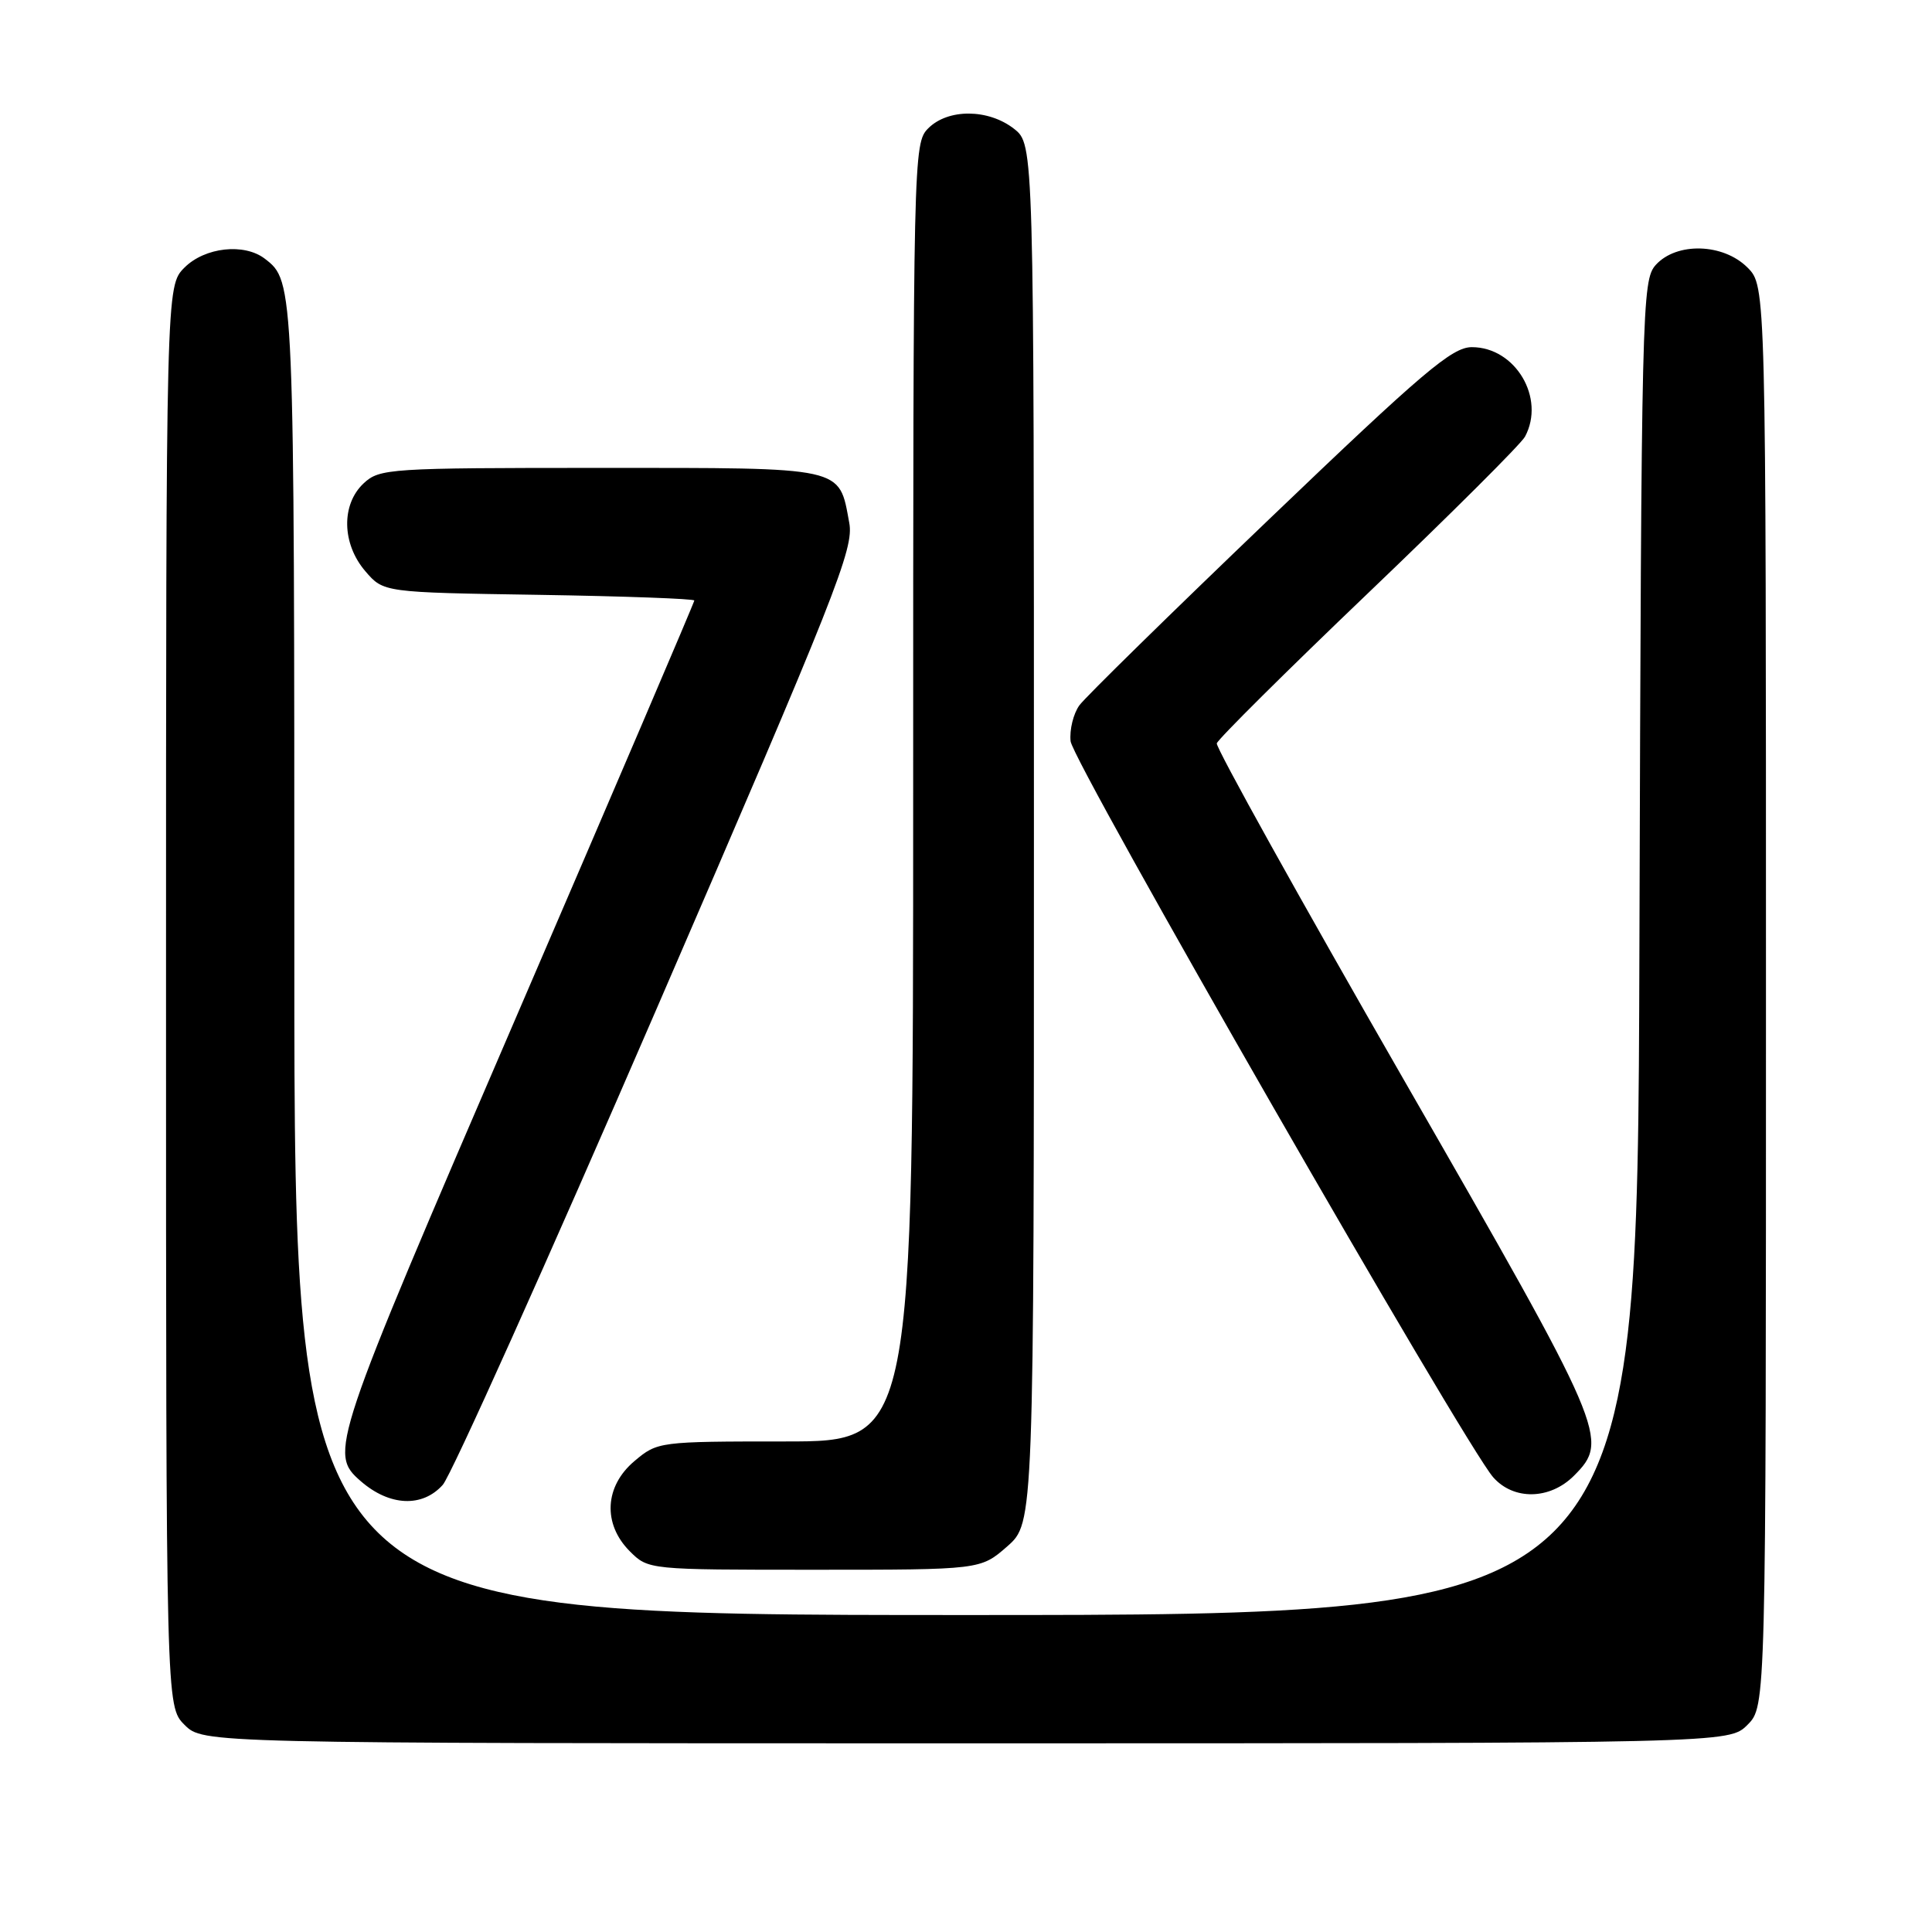 <?xml version="1.0" encoding="UTF-8" standalone="no"?>
<!DOCTYPE svg PUBLIC "-//W3C//DTD SVG 1.1//EN" "http://www.w3.org/Graphics/SVG/1.1/DTD/svg11.dtd" >
<svg xmlns="http://www.w3.org/2000/svg" xmlns:xlink="http://www.w3.org/1999/xlink" version="1.1" viewBox="0 0 256 256">
 <g >
 <path fill="currentColor"
d=" M 231.55 228.55 C 234.00 226.09 234.00 226.09 234.00 132.00 C 234.00 37.91 234.00 37.91 231.55 35.45 C 228.33 32.23 222.16 32.06 219.40 35.10 C 217.57 37.14 217.49 40.28 217.23 125.60 C 216.97 214.00 216.97 214.00 127.98 214.00 C 39.00 214.00 39.00 214.00 39.00 126.93 C 39.00 37.26 39.00 37.29 35.09 34.28 C 32.35 32.18 27.15 32.76 24.45 35.45 C 22.00 37.91 22.00 37.91 22.00 132.00 C 22.00 226.09 22.00 226.09 24.45 228.55 C 26.91 231.00 26.91 231.00 128.00 231.00 C 229.09 231.00 229.09 231.00 231.55 228.55 Z  M 133.47 204.90 C 137.00 201.79 137.00 201.79 137.00 110.47 C 137.00 19.15 137.00 19.15 134.37 17.07 C 130.97 14.41 125.63 14.37 123.00 17.00 C 121.03 18.97 121.00 20.33 121.00 105.00 C 121.00 191.00 121.00 191.00 104.08 191.00 C 87.33 191.00 87.12 191.03 84.08 193.59 C 80.10 196.93 79.84 201.93 83.45 205.55 C 85.91 208.00 85.91 208.00 107.92 208.00 C 129.93 208.00 129.93 208.00 133.47 204.90 Z  M 58.67 196.75 C 59.78 195.51 72.51 167.17 86.96 133.77 C 110.85 78.56 113.17 72.70 112.53 69.27 C 111.14 61.77 112.17 62.00 79.53 62.00 C 51.57 62.00 50.29 62.08 48.19 64.04 C 45.19 66.84 45.29 72.06 48.41 75.69 C 50.82 78.50 50.82 78.50 71.41 78.82 C 82.74 79.00 92.00 79.34 92.00 79.57 C 92.00 79.81 81.40 104.59 68.45 134.64 C 43.83 191.77 43.56 192.57 47.81 196.27 C 51.62 199.58 55.96 199.78 58.67 196.75 Z  M 208.55 195.55 C 213.30 190.79 212.86 189.78 185.97 143.00 C 172.22 119.08 161.09 99.05 161.23 98.50 C 161.38 97.95 170.42 88.97 181.32 78.55 C 192.22 68.13 201.56 58.82 202.07 57.86 C 204.81 52.75 200.80 46.00 195.03 46.00 C 192.41 46.00 188.61 49.22 168.24 68.73 C 155.18 81.23 143.84 92.35 143.03 93.45 C 142.23 94.55 141.70 96.70 141.86 98.22 C 142.15 101.01 194.14 191.56 197.86 195.75 C 200.57 198.82 205.36 198.73 208.55 195.55 Z "/>
</g>
</svg>